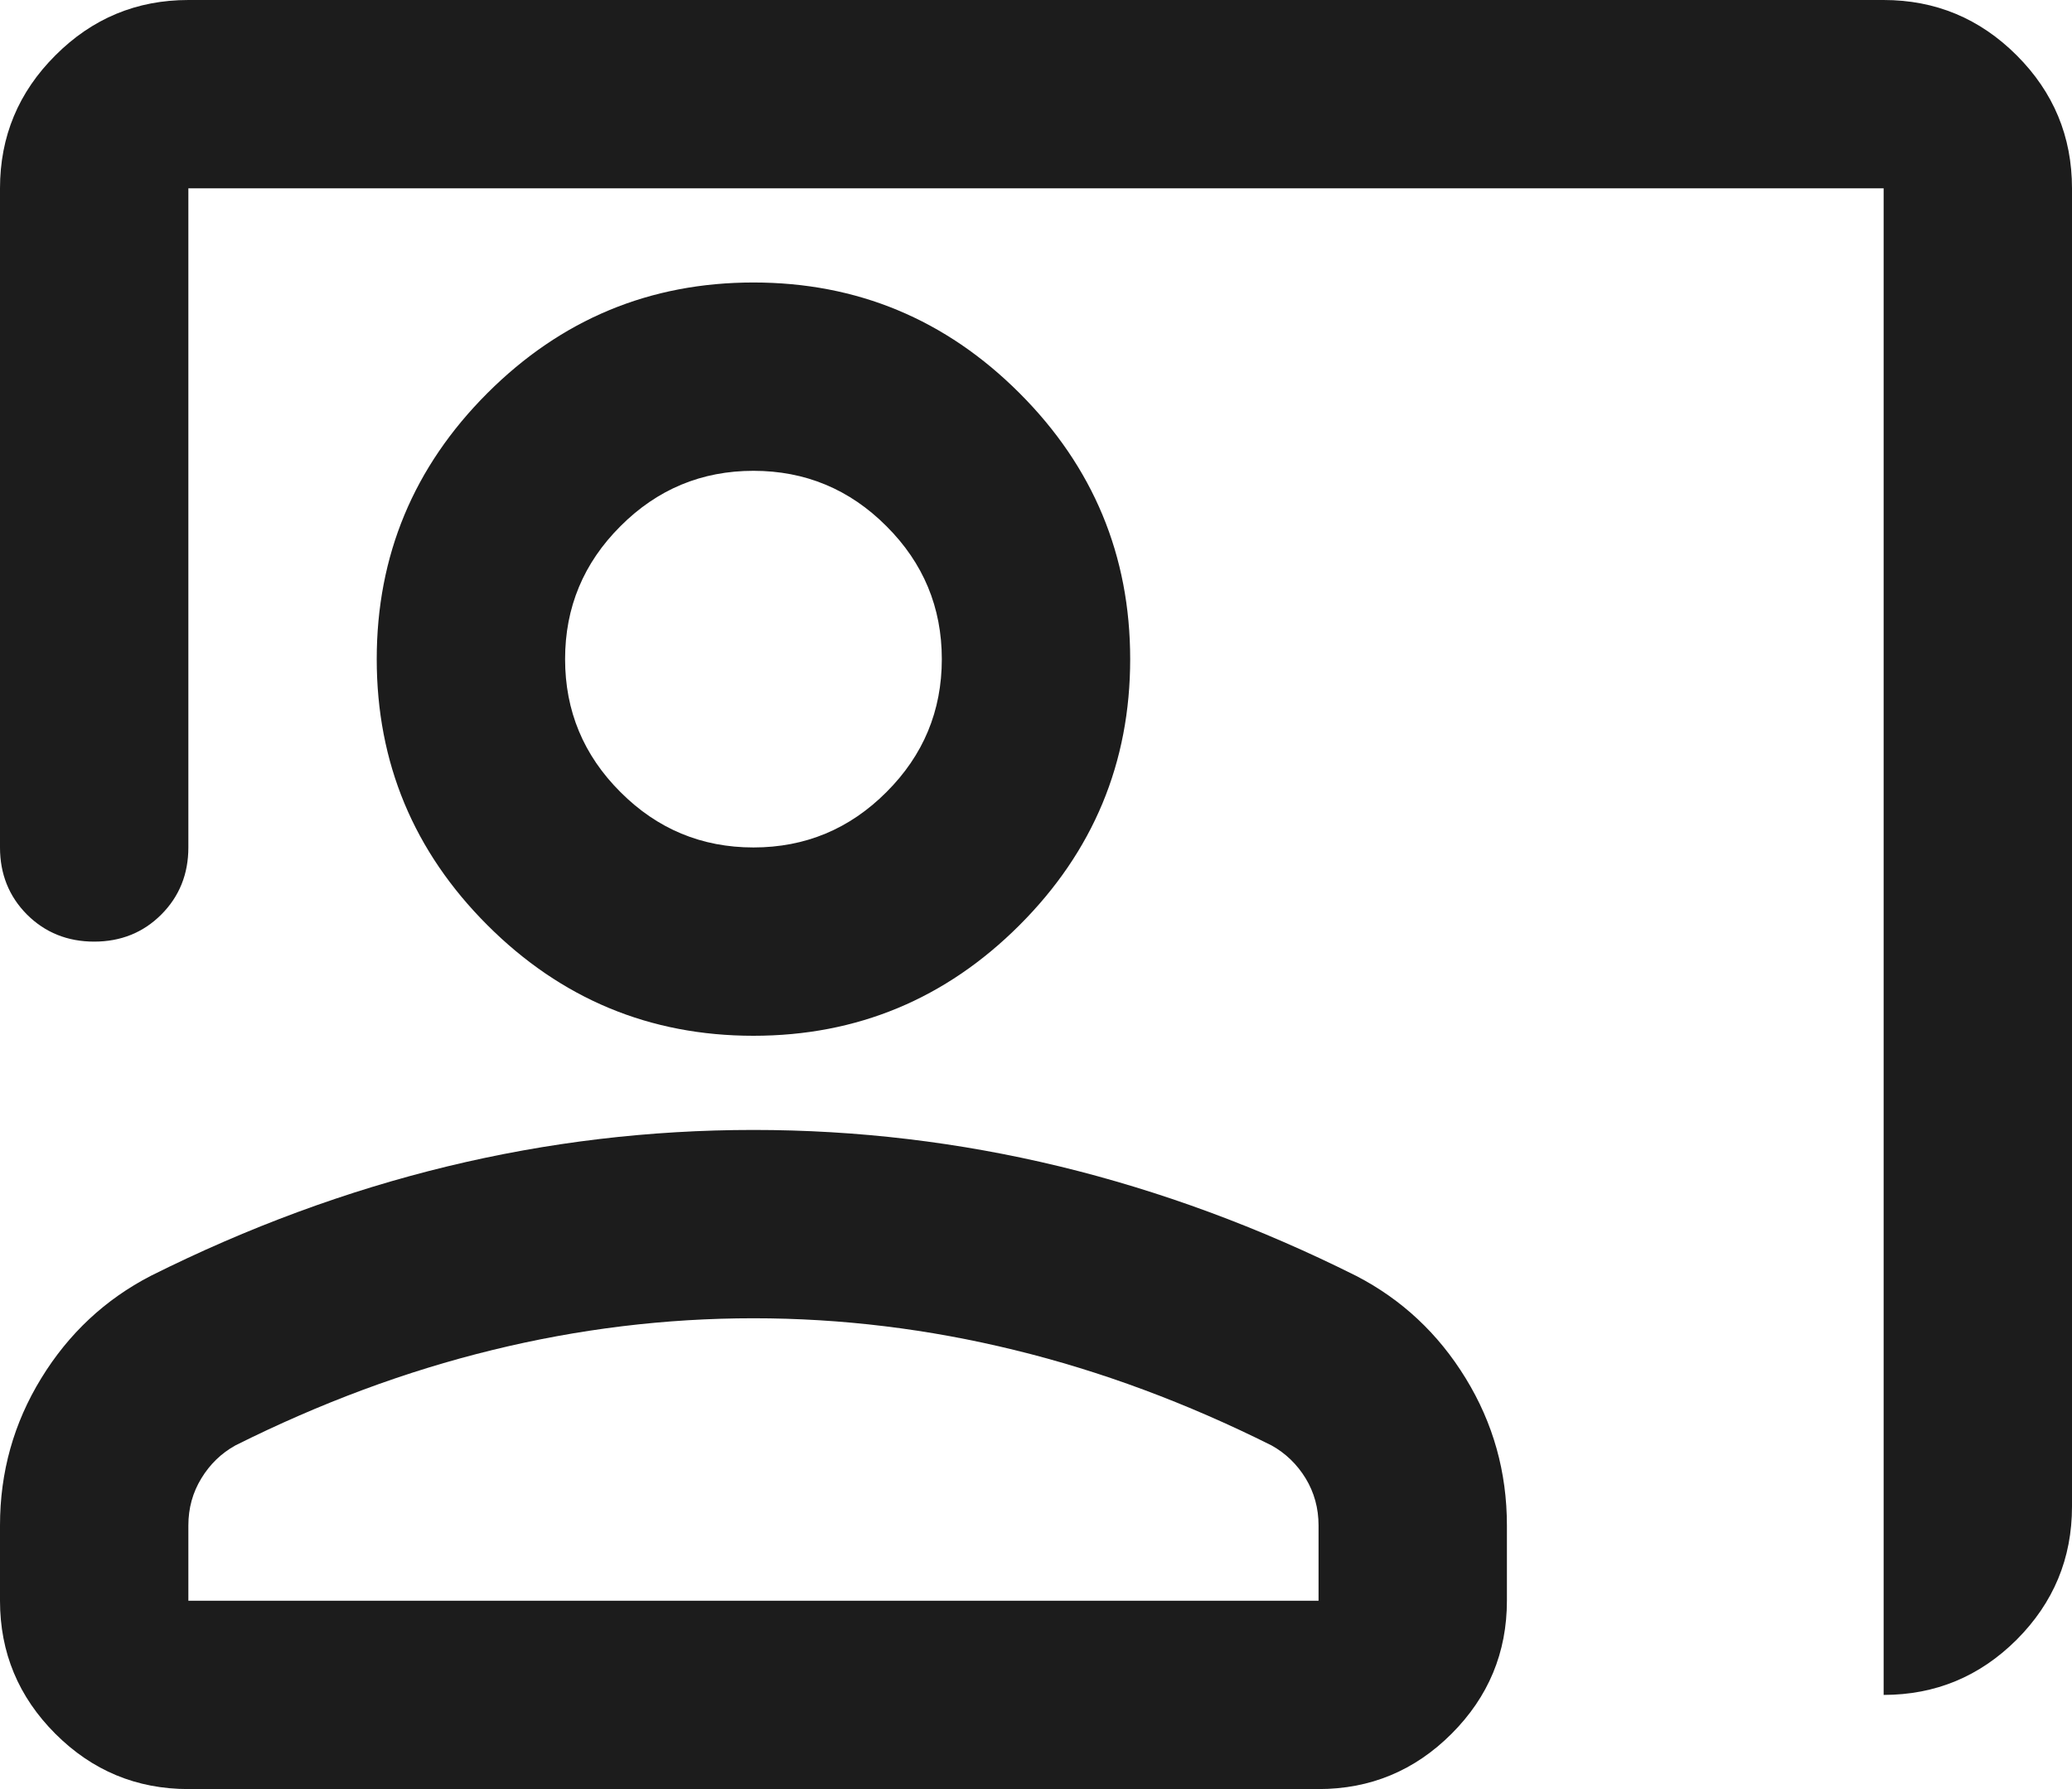 <svg width="22" height="19" viewBox="0 0 22 19" fill="none" xmlns="http://www.w3.org/2000/svg">
<path d="M20 18V2H2V9C2 9.283 1.904 9.521 1.712 9.713C1.521 9.904 1.283 10 1 10C0.717 10 0.479 9.904 0.287 9.713C0.096 9.521 0 9.283 0 9V2C0 1.45 0.196 0.979 0.588 0.588C0.979 0.196 1.45 0 2 0H20C20.55 0 21.021 0.196 21.413 0.588C21.804 0.979 22 1.45 22 2V16C22 16.55 21.804 17.021 21.413 17.413C21.021 17.804 20.55 18 20 18ZM8 11C6.9 11 5.958 10.608 5.175 9.825C4.392 9.042 4 8.1 4 7C4 5.9 4.392 4.958 5.175 4.175C5.958 3.392 6.9 3 8 3C9.1 3 10.042 3.392 10.825 4.175C11.608 4.958 12 5.9 12 7C12 8.1 11.608 9.042 10.825 9.825C10.042 10.608 9.1 11 8 11ZM8 9C8.55 9 9.021 8.804 9.412 8.412C9.804 8.021 10 7.55 10 7C10 6.45 9.804 5.979 9.412 5.588C9.021 5.196 8.55 5 8 5C7.45 5 6.979 5.196 6.588 5.588C6.196 5.979 6 6.45 6 7C6 7.55 6.196 8.021 6.588 8.412C6.979 8.804 7.45 9 8 9ZM2 19C1.45 19 0.979 18.804 0.588 18.413C0.196 18.021 0 17.55 0 17V16.2C0 15.633 0.146 15.113 0.438 14.637C0.729 14.162 1.117 13.8 1.6 13.55C2.633 13.033 3.683 12.646 4.75 12.387C5.817 12.129 6.9 12 8 12C9.1 12 10.183 12.129 11.25 12.387C12.317 12.646 13.367 13.033 14.4 13.55C14.883 13.8 15.271 14.162 15.562 14.637C15.854 15.113 16 15.633 16 16.2V17C16 17.55 15.804 18.021 15.412 18.413C15.021 18.804 14.55 19 14 19H2ZM2 17H14V16.2C14 16.017 13.954 15.85 13.863 15.7C13.771 15.55 13.65 15.433 13.5 15.35C12.6 14.9 11.692 14.562 10.775 14.338C9.858 14.113 8.933 14 8 14C7.067 14 6.142 14.113 5.225 14.338C4.308 14.562 3.4 14.9 2.5 15.35C2.35 15.433 2.229 15.55 2.138 15.7C2.046 15.85 2 16.017 2 16.2V17Z" fill="#1C1C1C"/>
</svg>
